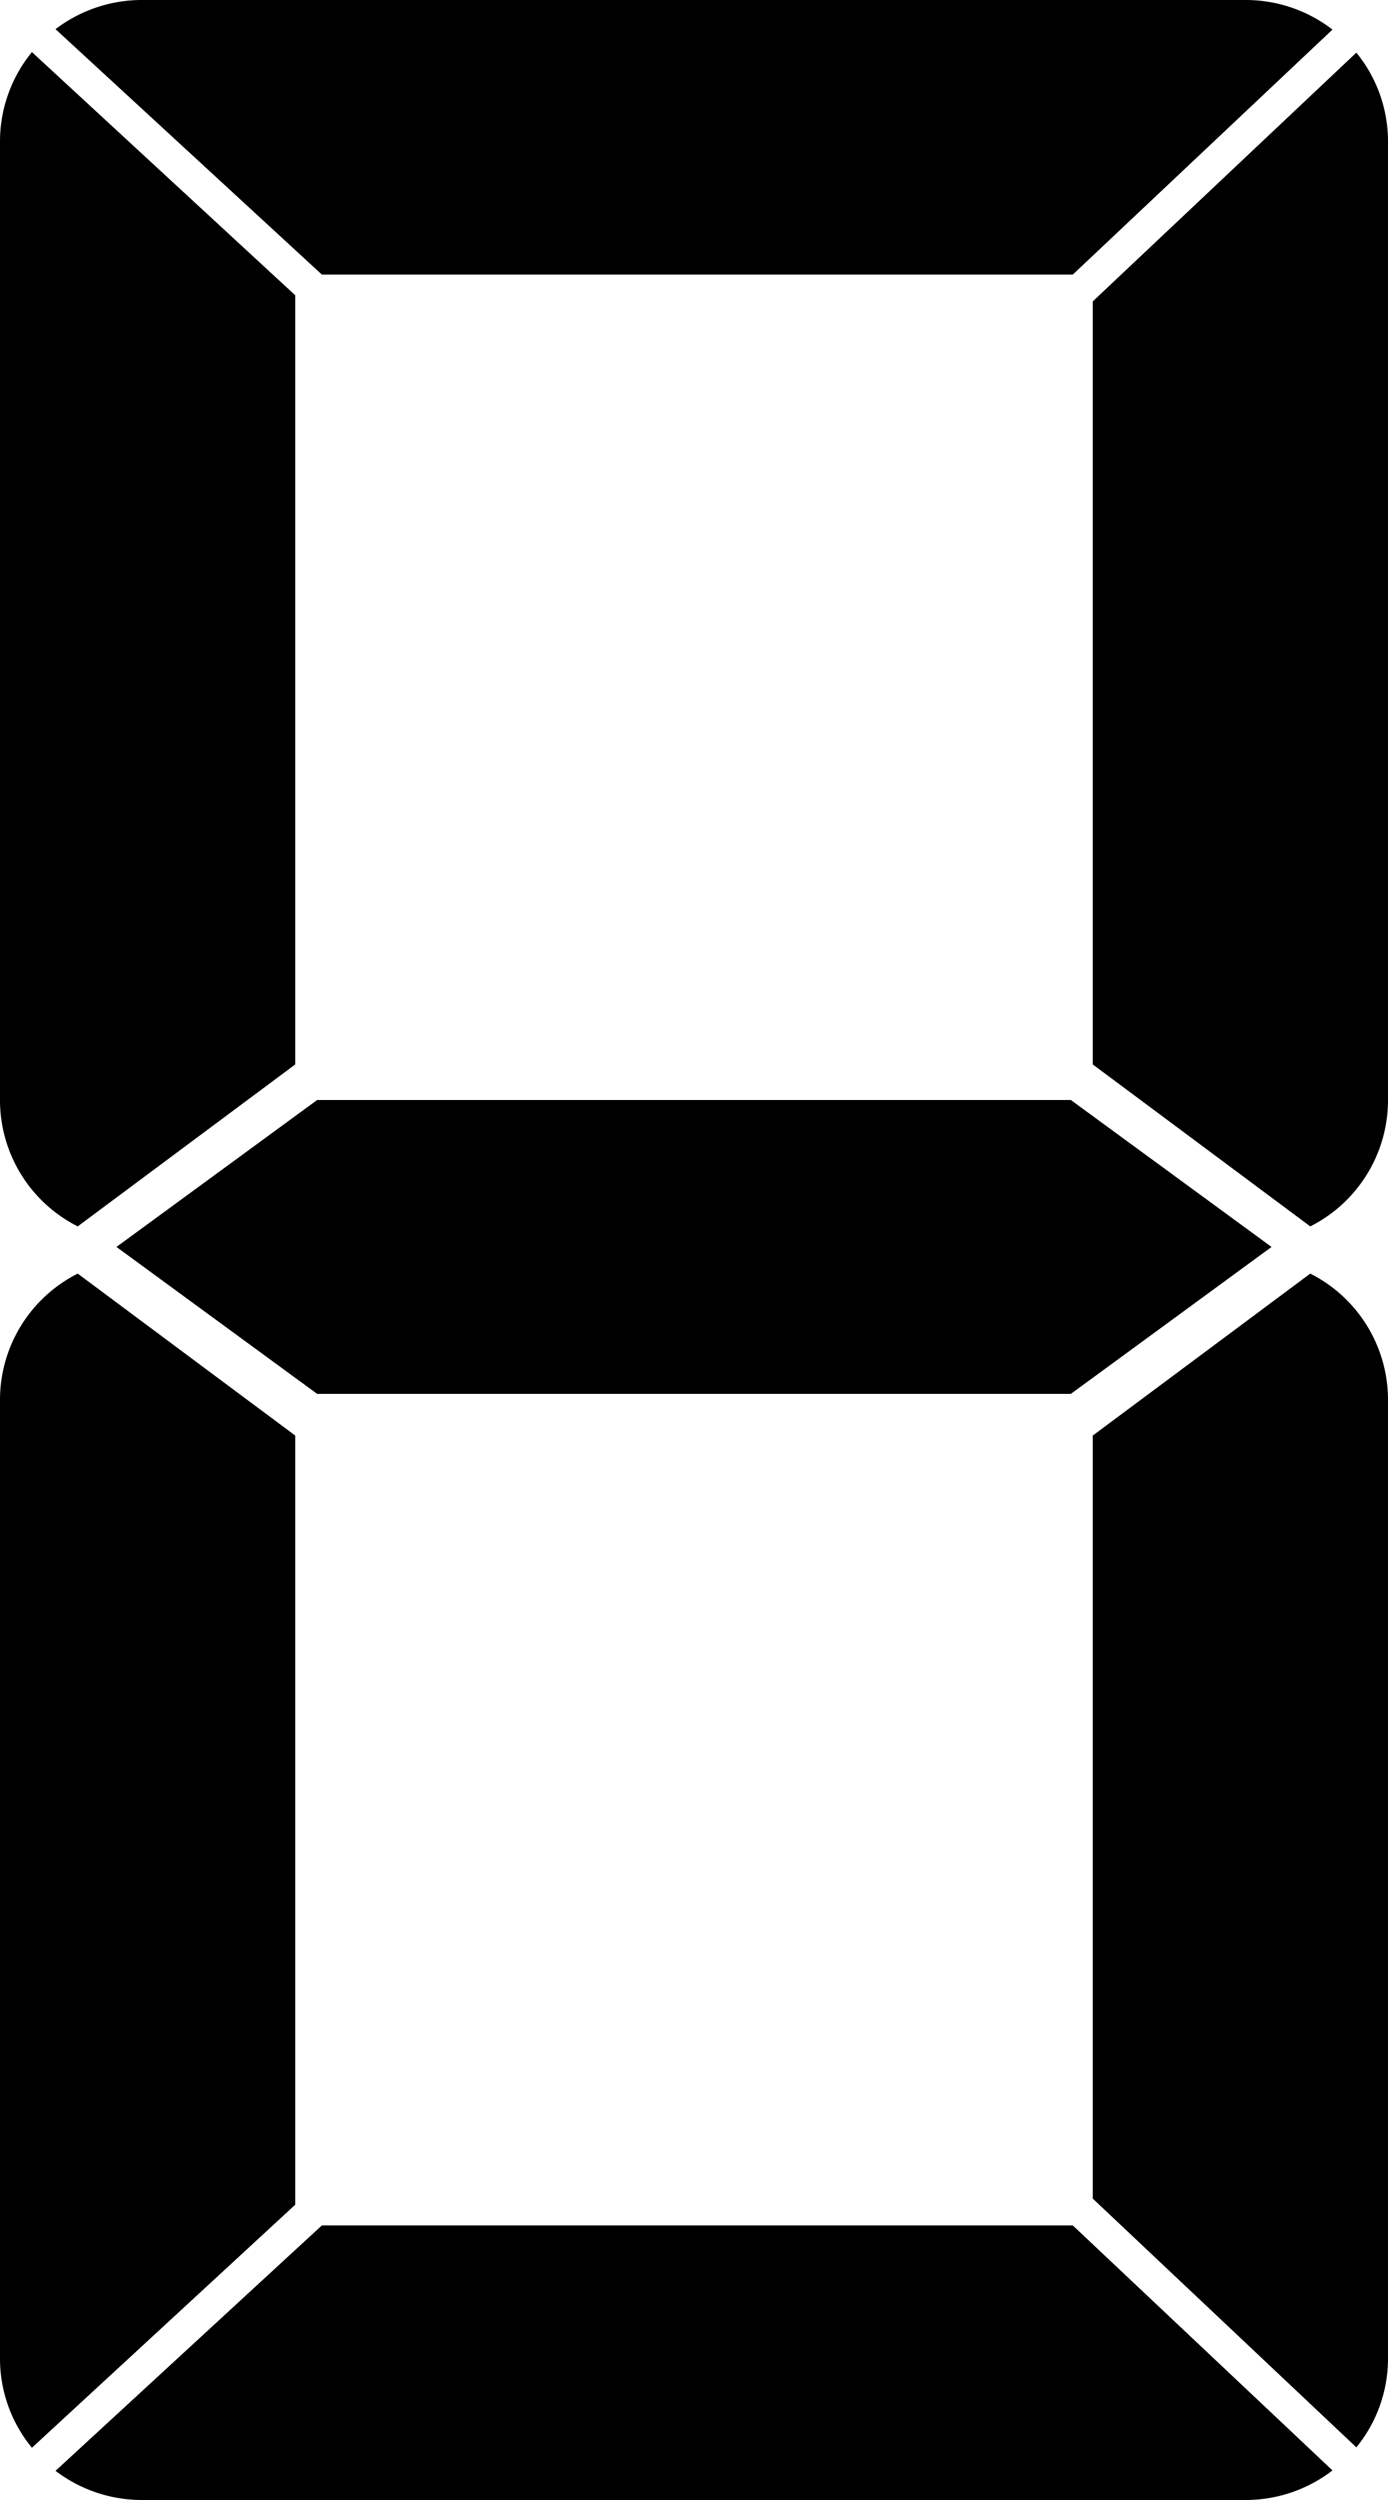 <svg class="digit" xmlns="http://www.w3.org/2000/svg" viewBox="0 0 100 180"><path class="digit__top" d="M23.19,19.77h54.1L96,2.13A10.24,10.24,0,0,0,89.74,0H10.26A10.27,10.27,0,0,0,4,2.1Z" /><path class="digit__top-left" d="M2.3,3.75A10.16,10.16,0,0,0,0,10.18V79.23A10.18,10.18,0,0,0,5.6,88.3L21.27,76.64V21.26Z" /><path class="digit__top-right" d="M78.73,21.7V76.64L94.4,88.3a10.18,10.18,0,0,0,5.6-9.07V10.18a10.11,10.11,0,0,0-2.28-6.39Z" /><path class="digit__middle" d="M77.15,79.2H22.85L8.39,89.78l14.46,10.58h54.3L91.61,89.78Z" /><path class="digit__bottom-left" d="M2.3,176.24A10.11,10.11,0,0,1,0,169.82v-69A10.18,10.18,0,0,1,5.6,91.7l15.67,11.66v55.38Z" /><path class="digit__bottom-right" d="M78.73,158.3V103.36L94.4,91.7a10.18,10.18,0,0,1,5.6,9.07v69.05a10.11,10.11,0,0,1-2.28,6.39Z" /><path class="digit__bottom" d="M23.19,160.23h54.1L96,177.87A10.24,10.24,0,0,1,89.74,180H10.26A10.27,10.27,0,0,1,4,177.9Z" /></svg>